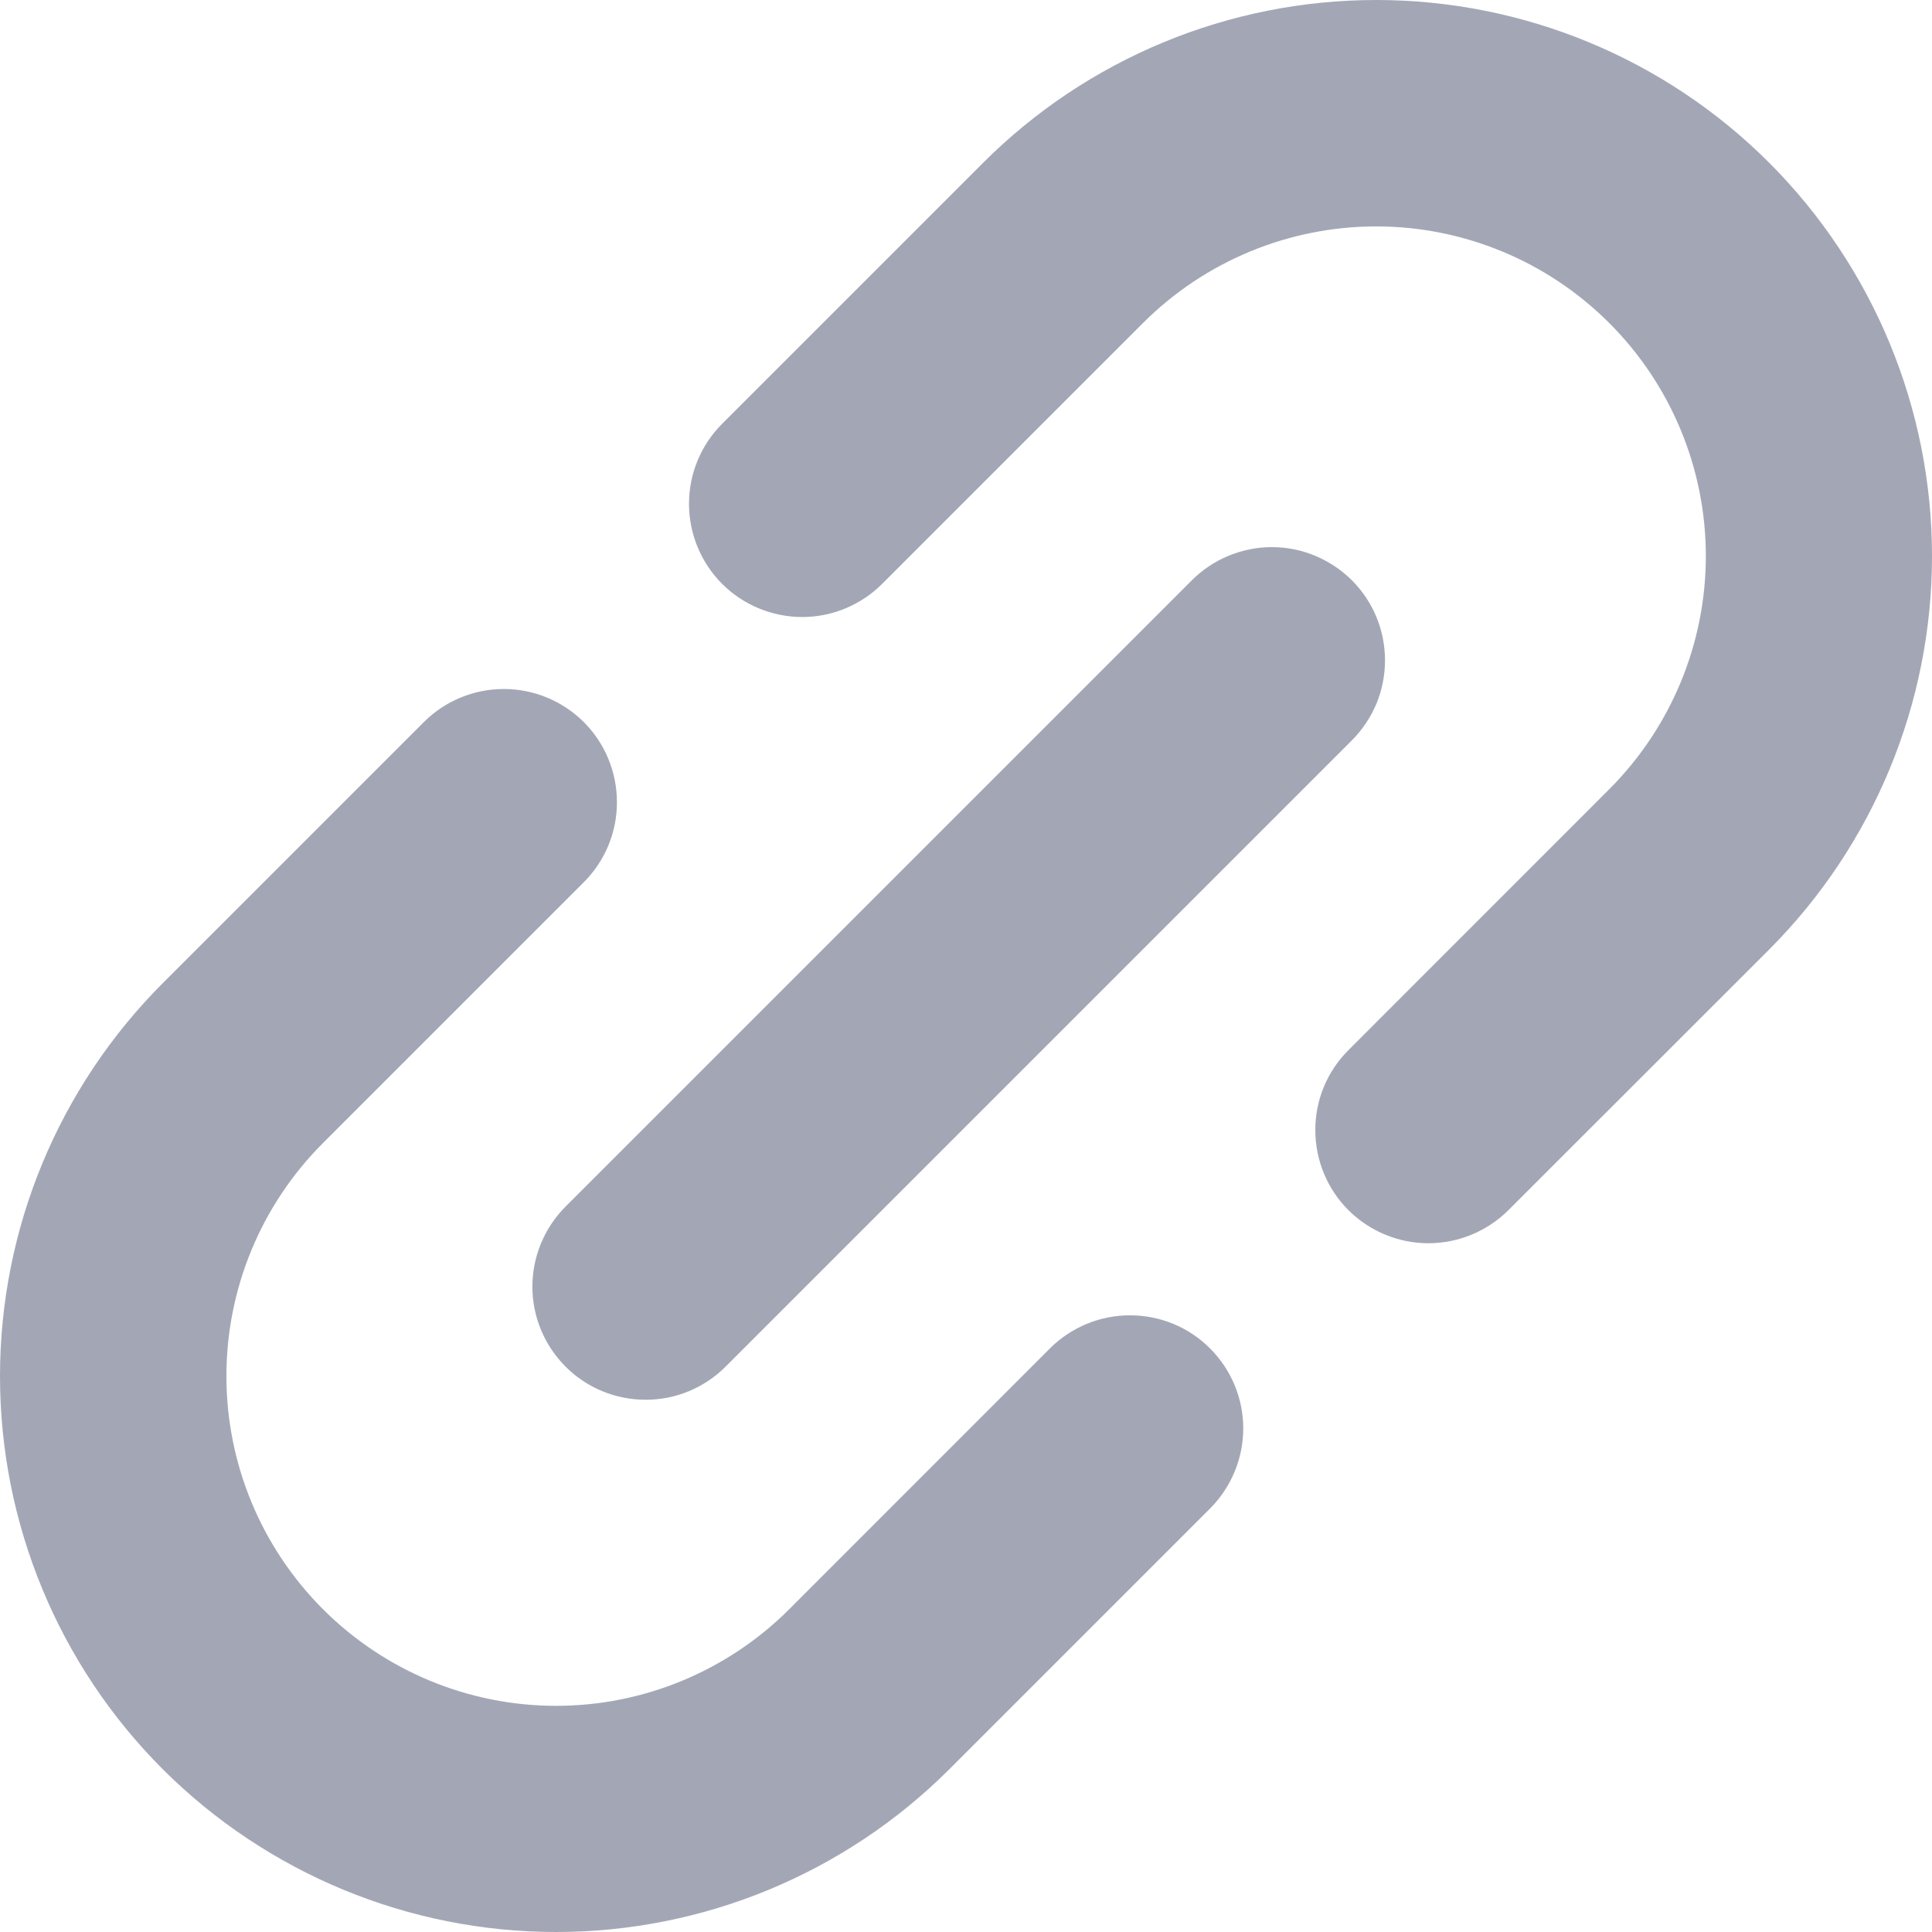 <svg width="16" height="16" viewBox="0 0 16 16" fill="none" xmlns="http://www.w3.org/2000/svg">
<path fill-rule="evenodd" clip-rule="evenodd" d="M11.397 0C10.176 0 9.005 0.485 8.141 1.349L5.98 3.51C5.804 3.686 5.706 3.924 5.706 4.173C5.706 4.421 5.805 4.659 5.98 4.835C6.156 5.011 6.394 5.109 6.643 5.11C6.891 5.11 7.13 5.011 7.306 4.835L9.467 2.674C9.979 2.163 10.673 1.875 11.397 1.875C12.121 1.875 12.815 2.163 13.327 2.675C13.839 3.187 14.127 3.881 14.127 4.605C14.127 5.329 13.839 6.023 13.328 6.535L11.167 8.697C10.991 8.872 10.892 9.111 10.893 9.359C10.893 9.608 10.991 9.846 11.167 10.022C11.343 10.197 11.581 10.296 11.829 10.296C12.078 10.296 12.316 10.197 12.492 10.022L14.654 7.861C15.516 6.996 16 5.825 16 4.605C16 3.384 15.515 2.213 14.653 1.349C13.79 0.485 12.618 0 11.397 0ZM6.009 11.318L11.195 6.132C11.282 6.045 11.351 5.941 11.399 5.828C11.446 5.714 11.47 5.592 11.47 5.469C11.47 5.346 11.446 5.224 11.399 5.11C11.352 4.996 11.283 4.893 11.196 4.806C11.109 4.719 11.005 4.65 10.892 4.603C10.778 4.555 10.656 4.531 10.533 4.531C10.409 4.531 10.287 4.556 10.174 4.603C10.06 4.65 9.957 4.719 9.87 4.806L4.683 9.993C4.508 10.169 4.409 10.407 4.409 10.656C4.409 10.904 4.508 11.142 4.684 11.318C4.859 11.494 5.098 11.592 5.346 11.592C5.595 11.593 5.833 11.494 6.009 11.318ZM1.349 8.141C0.485 9.005 0 10.176 0 11.397C0 12.618 0.485 13.79 1.349 14.653C2.213 15.515 3.384 16 4.605 16C5.825 16 6.996 15.516 7.86 14.654L10.022 12.492C10.197 12.316 10.296 12.078 10.296 11.829C10.296 11.581 10.197 11.343 10.021 11.167C9.846 10.991 9.608 10.893 9.359 10.893C9.111 10.892 8.872 10.991 8.696 11.166L6.535 13.328C6.023 13.839 5.329 14.127 4.605 14.127C3.881 14.127 3.187 13.839 2.675 13.327C2.163 12.815 1.875 12.121 1.875 11.397C1.875 10.673 2.162 9.979 2.674 9.467L4.835 7.306C5.011 7.13 5.11 6.891 5.109 6.643C5.109 6.394 5.011 6.156 4.835 5.98C4.659 5.805 4.421 5.706 4.173 5.706C3.924 5.706 3.686 5.804 3.51 5.98L1.349 8.141Z" fill="#A3A7B5"/>
</svg>
